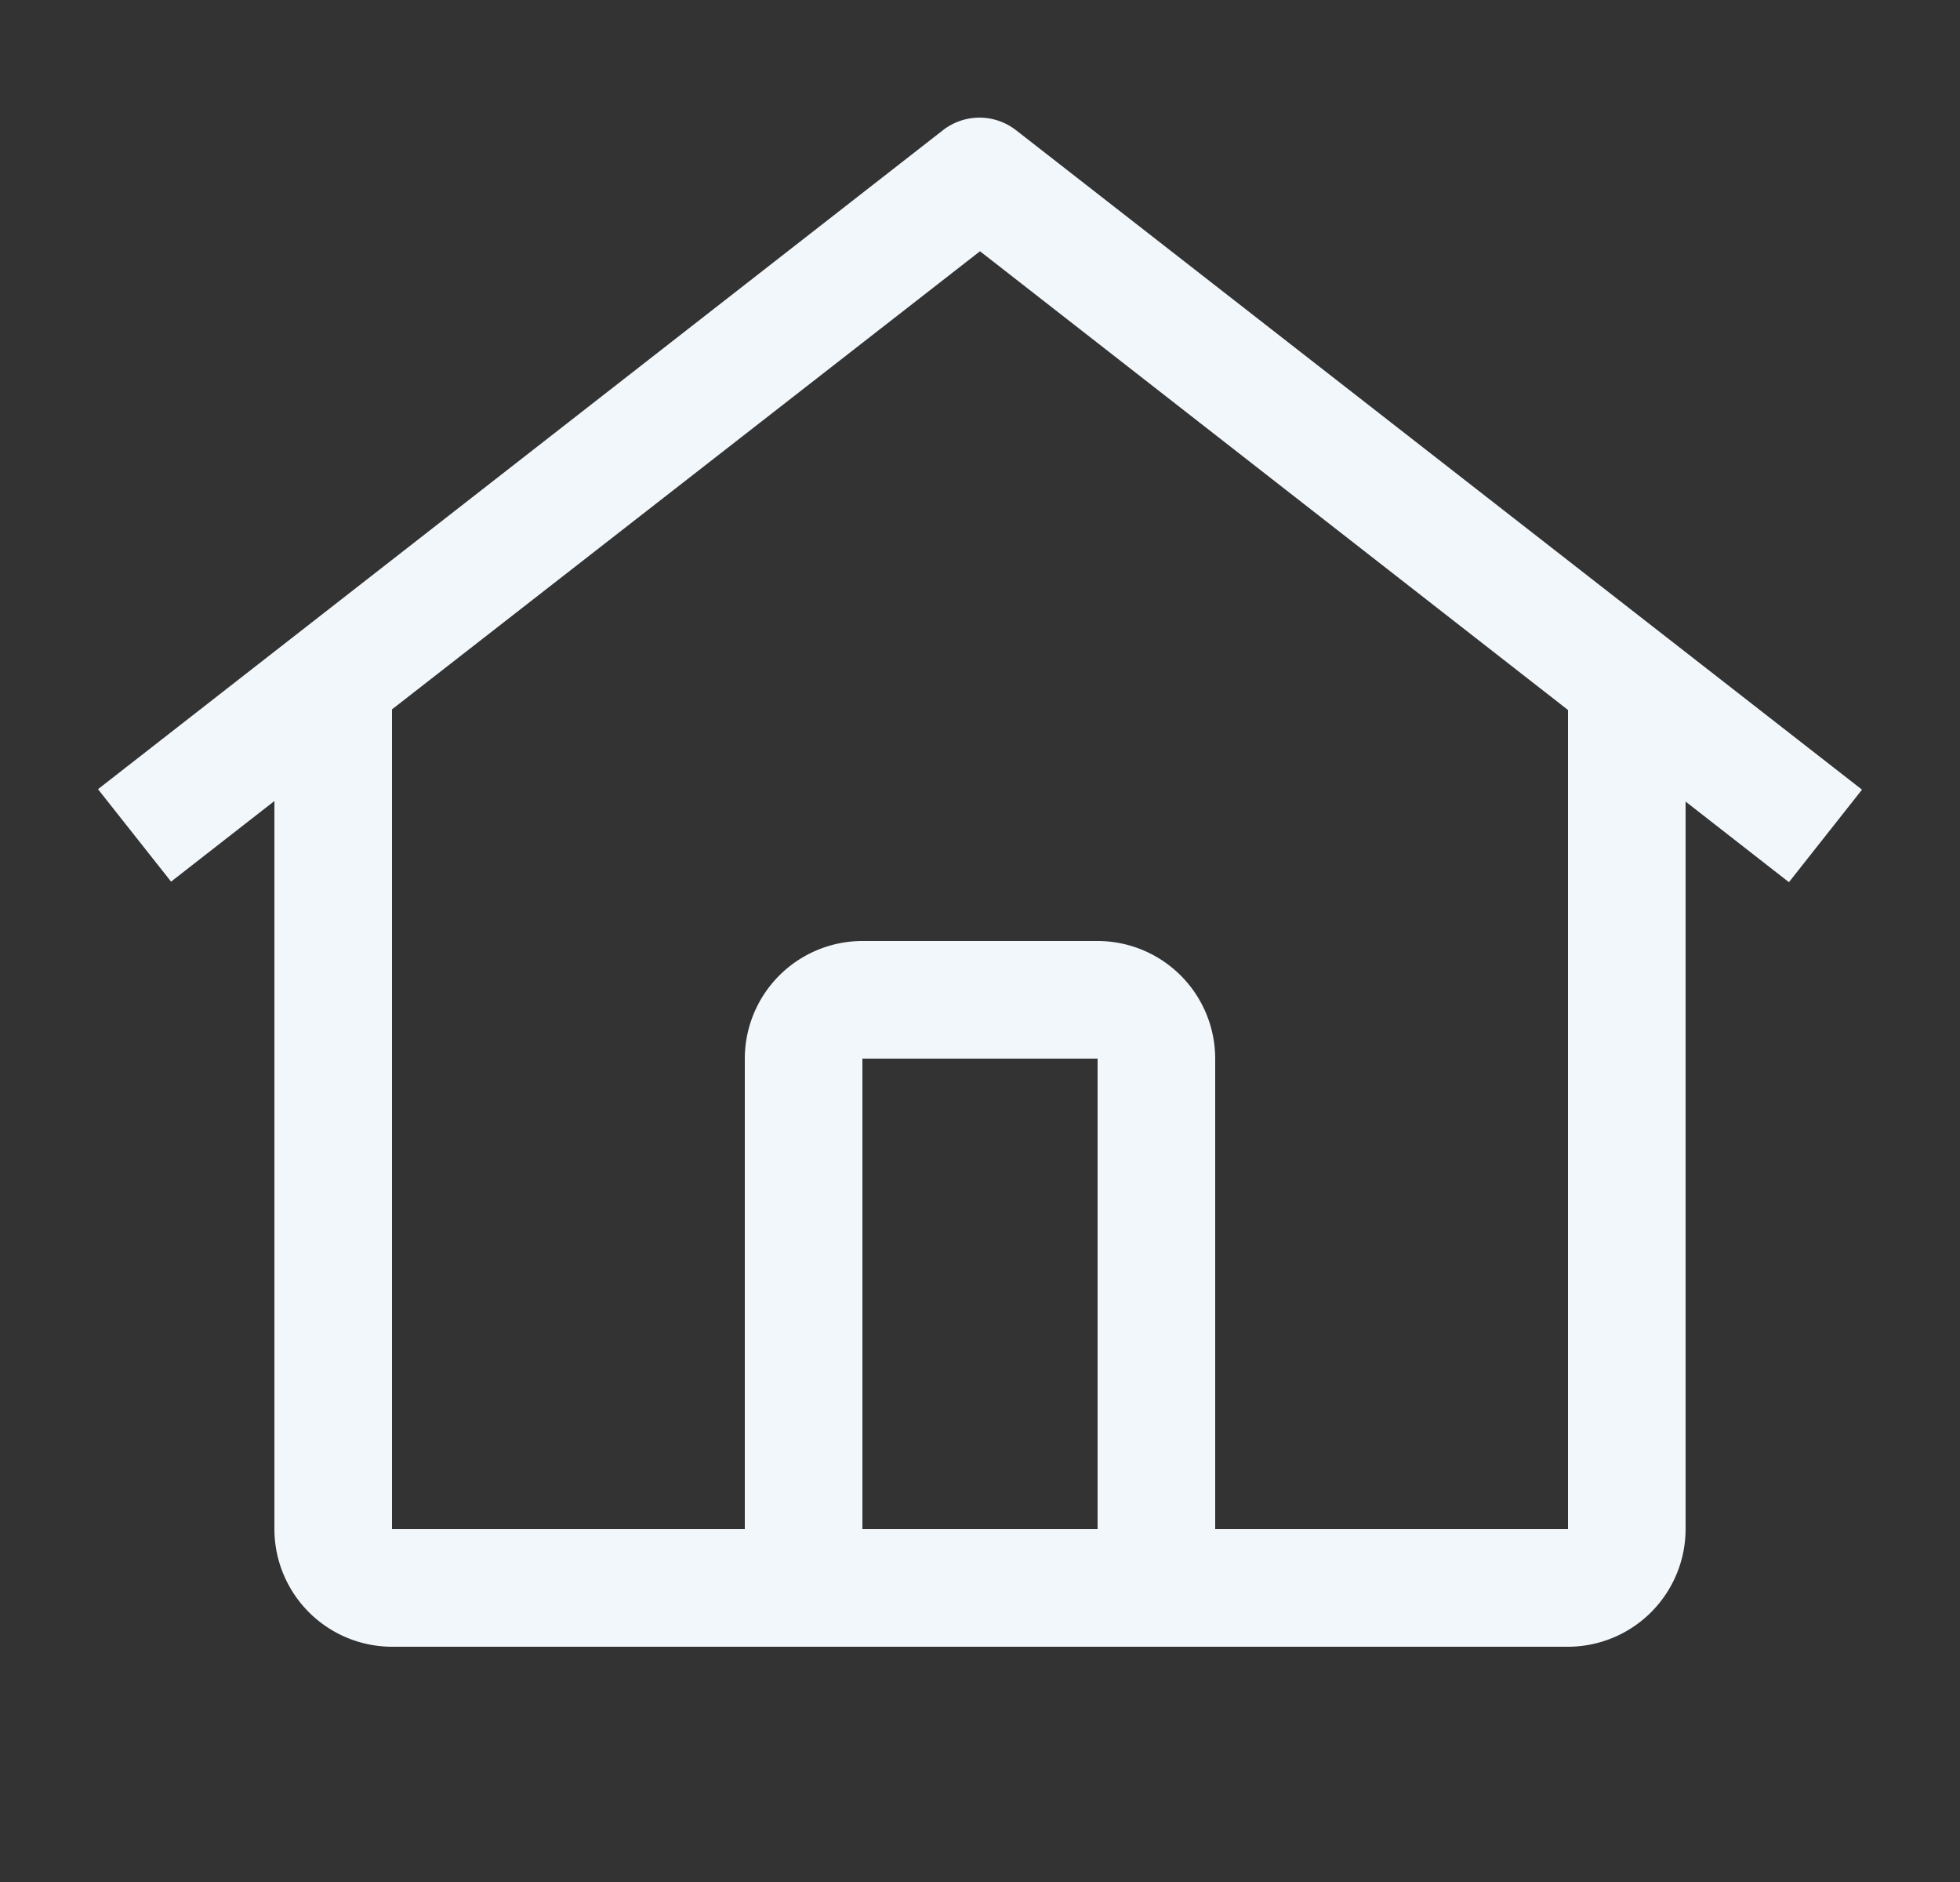 <svg xmlns="http://www.w3.org/2000/svg" width="25" height="24" fill="none" viewBox="0 0 25 24">
  <rect x="0" y="0" width="25" height="24" fill="#333333" stroke="none"/>
  <path fill="#F2F7FC" d="M12.959 1.66a.758.758 0 0 0-.931 0L1.25 10.064l.932 1.179L3.5 10.215V19.5A1.503 1.503 0 0 0 5 21h15a1.503 1.503 0 0 0 1.5-1.5v-9.278l1.318 1.028.932-1.18-10.791-8.41ZM14 19.5h-3v-6h3v6Zm1.5 0v-6A1.502 1.502 0 0 0 14 12h-3a1.502 1.502 0 0 0-1.5 1.5v6H5V9.046l7.5-5.842 7.5 5.85V19.5h-4.5Z"/>
</svg>
